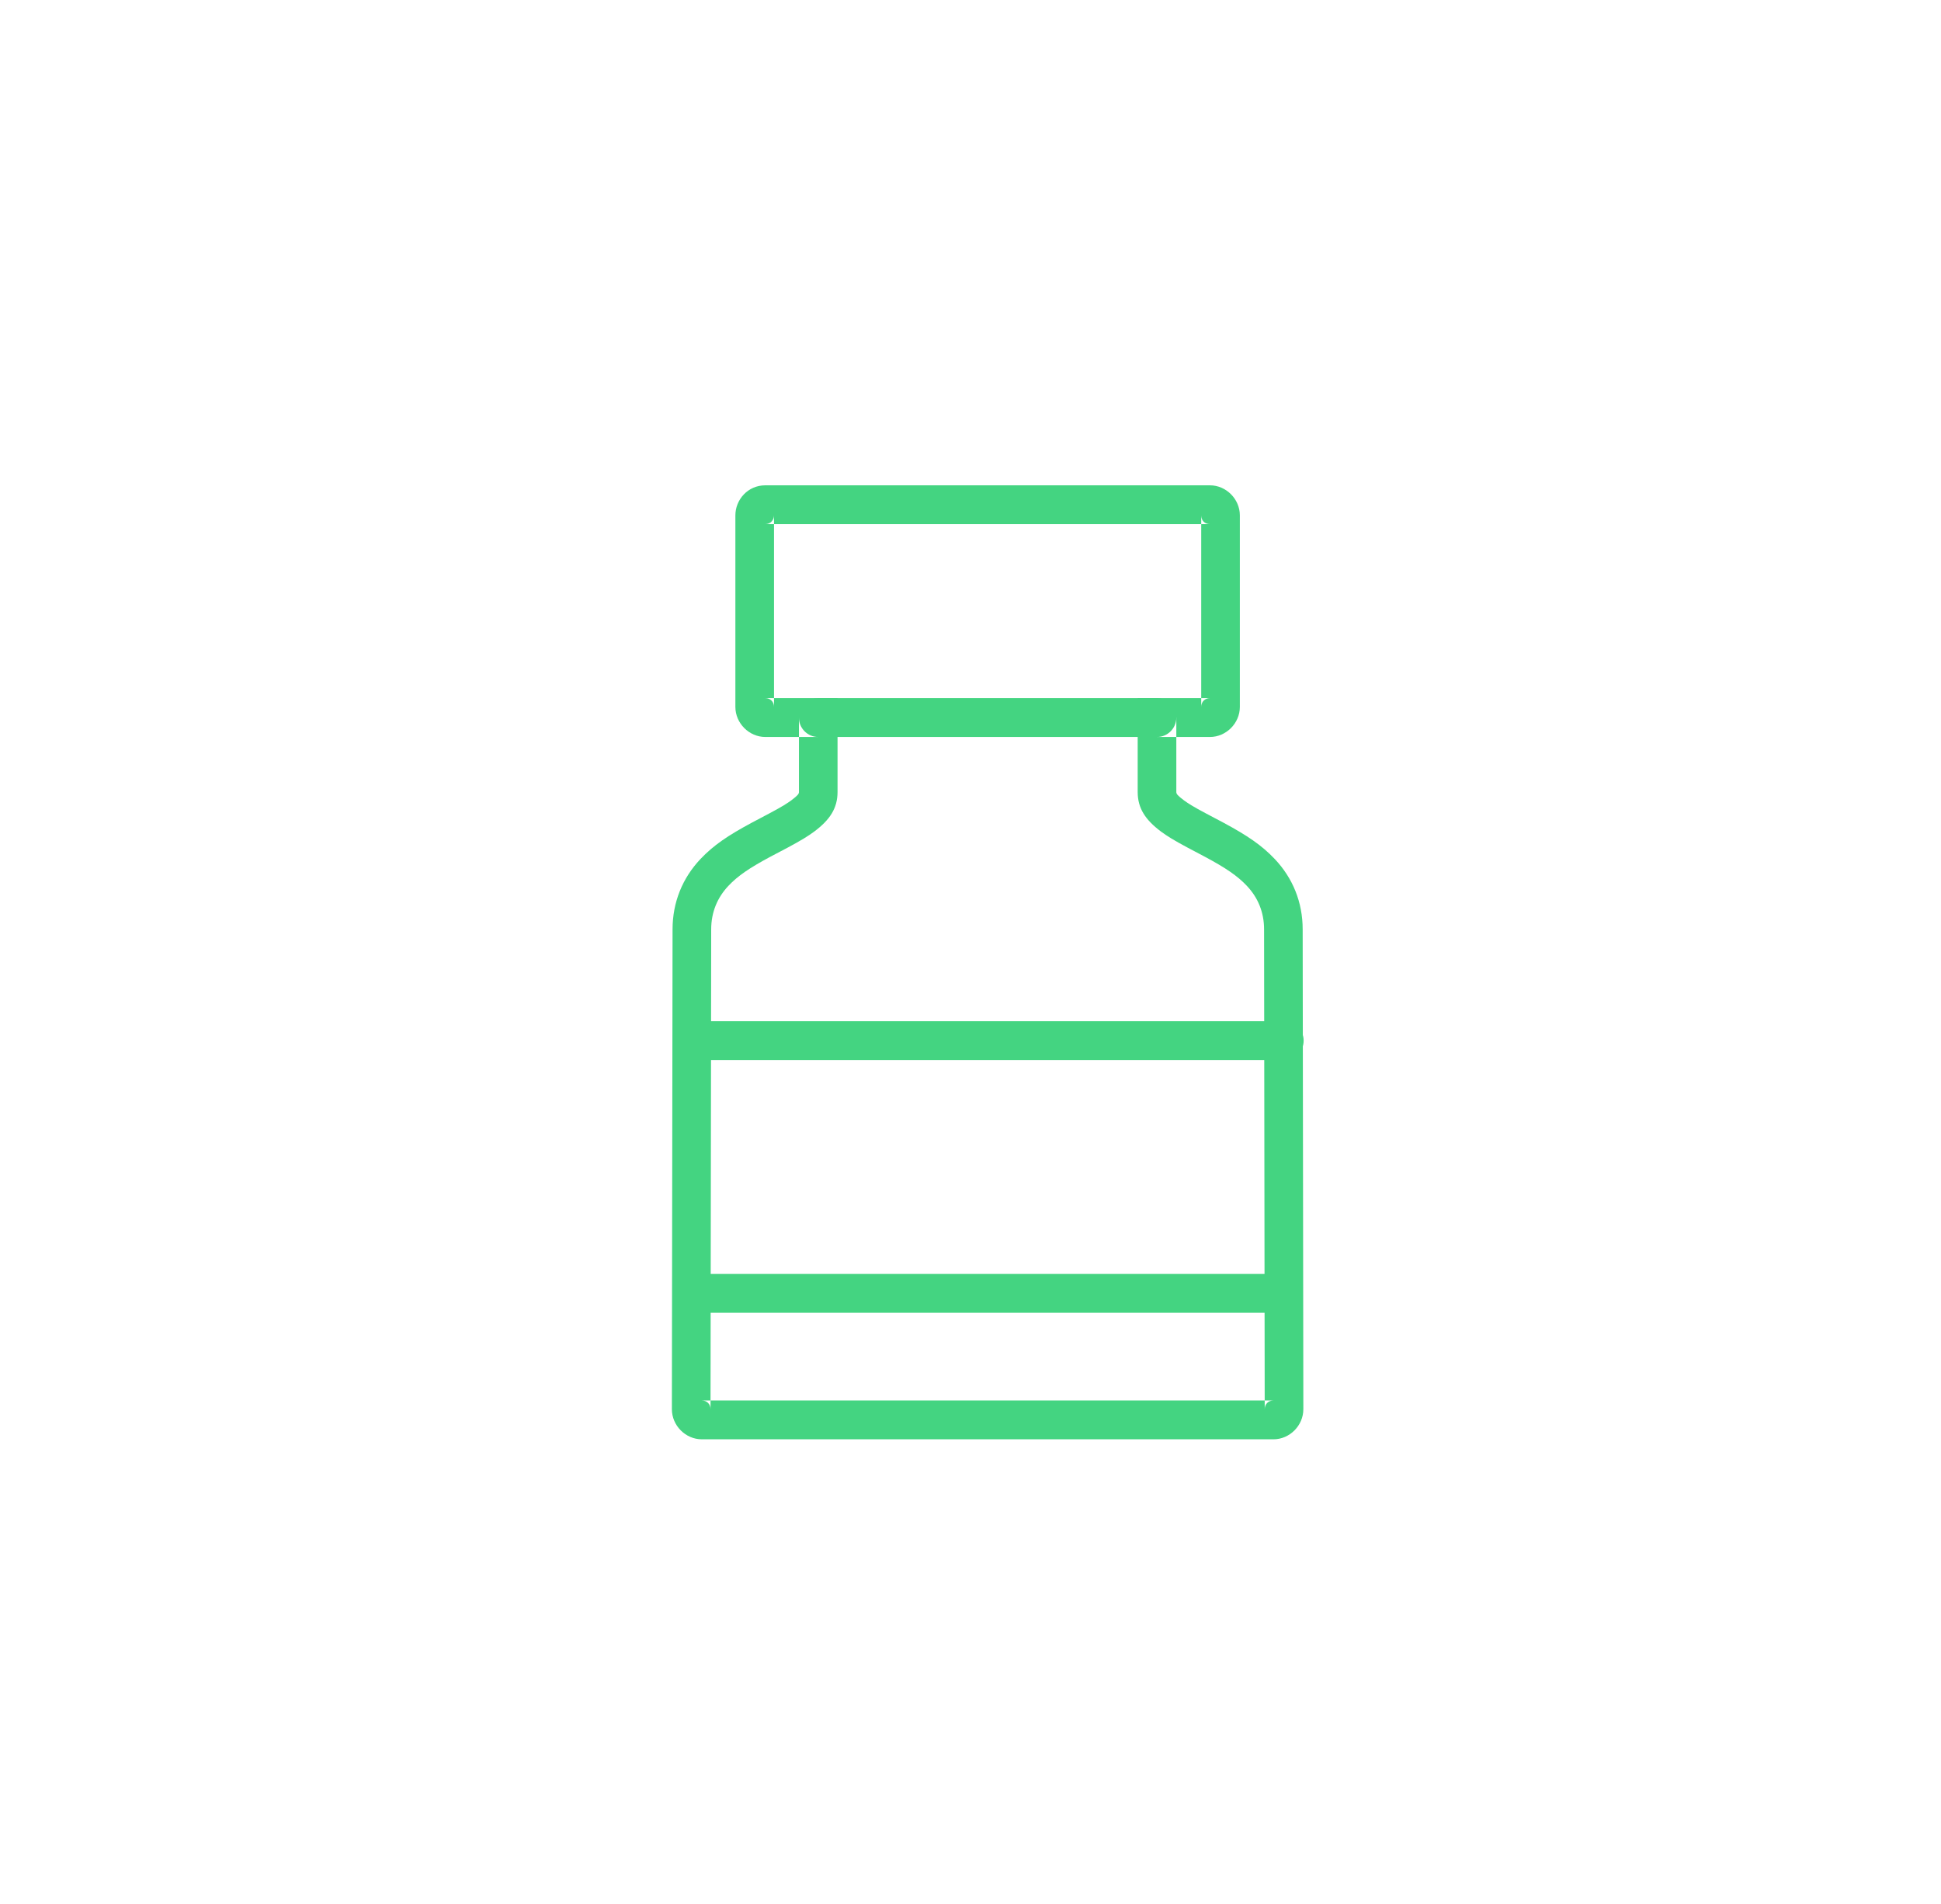 <?xml version="1.0" encoding="UTF-8" standalone="no"?>
<svg width="52px" height="51px" viewBox="0 0 52 51" version="1.1" xmlns="http://www.w3.org/2000/svg" xmlns:xlink="http://www.w3.org/1999/xlink">
    <!-- Generator: Sketch 39.1 (31720) - http://www.bohemiancoding.com/sketch -->
    <title>ico_dolor_green</title>
    <desc>Created with Sketch.</desc>
    <defs></defs>
    <g id="supermercado_categoria" stroke="none" stroke-width="1" fill="none" fill-rule="evenodd">
        <g id="Subcategorias_minifarmacia" transform="translate(-77, -197)" fill="#44D481">
            <g id="icon01-copy-8" transform="translate(77, 197)">
                <g id="dolor_red" transform="translate(18, 13)">
                    <path d="M1.701,0.805 L1.701,5.936 C1.701,6.373 2.069,6.741 2.503,6.741 L3.921,6.741 L3.404,6.221 L3.404,8.216 C3.404,8.264 3.375,8.306 3.196,8.441 C3.142,8.48 3.078,8.523 3.001,8.57 C2.897,8.633 2.776,8.701 2.608,8.79 C2.564,8.813 2.236,8.986 2.135,9.04 C1.503,9.38 1.113,9.642 0.762,10.014 C0.287,10.519 0.018,11.163 0.018,11.895 L4.97700512e-07,24.748 C-9.56191648e-14,25.186 0.367,25.554 0.801,25.554 L16.117,25.554 C16.551,25.554 16.917,25.185 16.917,24.749 L16.899,11.895 C16.899,11.162 16.63,10.518 16.155,10.014 C15.804,9.642 15.414,9.38 14.783,9.04 C14.682,8.986 14.356,8.815 14.31,8.79 C14.141,8.701 14.02,8.633 13.916,8.57 C13.839,8.523 13.775,8.48 13.72,8.44 C13.543,8.307 13.514,8.265 13.514,8.216 L13.514,6.221 L12.997,6.741 L14.415,6.741 C14.849,6.741 15.216,6.373 15.216,5.936 L15.216,0.805 C15.216,0.369 14.849,-1.13686838e-13 14.415,-1.13686838e-13 L2.503,-1.13686838e-13 C2.029,-1.13686838e-13 1.701,0.39 1.701,0.805 Z M14.415,1.04 C14.277,1.04 14.181,0.943 14.181,0.805 L14.181,5.936 C14.181,5.798 14.278,5.701 14.415,5.701 L12.997,5.701 L12.479,5.701 L12.479,6.221 L12.479,8.216 C12.479,8.653 12.689,8.964 13.104,9.275 C13.187,9.337 13.278,9.397 13.379,9.459 C13.504,9.535 13.641,9.611 13.826,9.71 C13.875,9.736 14.199,9.906 14.295,9.958 C14.835,10.248 15.149,10.459 15.404,10.729 C15.702,11.045 15.865,11.436 15.865,11.895 L15.882,24.75 C15.882,24.612 15.979,24.514 16.117,24.514 L0.801,24.514 C0.938,24.514 1.035,24.611 1.035,24.749 L1.053,11.896 C1.053,11.436 1.216,11.046 1.514,10.729 C1.768,10.459 2.083,10.248 2.623,9.957 C2.719,9.906 3.045,9.735 3.092,9.71 C3.277,9.611 3.413,9.535 3.538,9.459 C3.64,9.397 3.731,9.336 3.812,9.276 C4.229,8.964 4.438,8.653 4.438,8.216 L4.438,6.221 L4.438,5.701 L3.921,5.701 L2.503,5.701 C2.639,5.701 2.736,5.798 2.736,5.936 L2.736,0.805 C2.736,0.929 2.643,1.04 2.503,1.04 L14.415,1.04 Z" id="Stroke-1"></path>
                    <path d="M12.997,6.741 C13.282,6.741 13.514,6.508 13.514,6.221 C13.514,5.934 13.282,5.701 12.997,5.701 L3.921,5.701 C3.635,5.701 3.403,5.934 3.403,6.221 C3.403,6.508 3.635,6.741 3.921,6.741 L12.997,6.741 Z" id="Stroke-3"></path>
                    <path d="M16.407,15.395 C16.693,15.395 16.925,15.162 16.925,14.875 C16.925,14.588 16.693,14.355 16.407,14.355 L0.596,14.355 C0.31,14.355 0.078,14.588 0.078,14.875 C0.078,15.162 0.31,15.395 0.596,15.395 L16.407,15.395 Z" id="Stroke-5"></path>
                    <path d="M16.266,22.165 C16.552,22.165 16.784,21.932 16.784,21.645 C16.784,21.358 16.552,21.125 16.266,21.125 L0.596,21.125 C0.31,21.125 0.078,21.358 0.078,21.645 C0.078,21.932 0.31,22.165 0.596,22.165 L16.266,22.165 Z" id="Stroke-7"></path>
                </g>
            </g>
        </g>
    </g>
</svg>